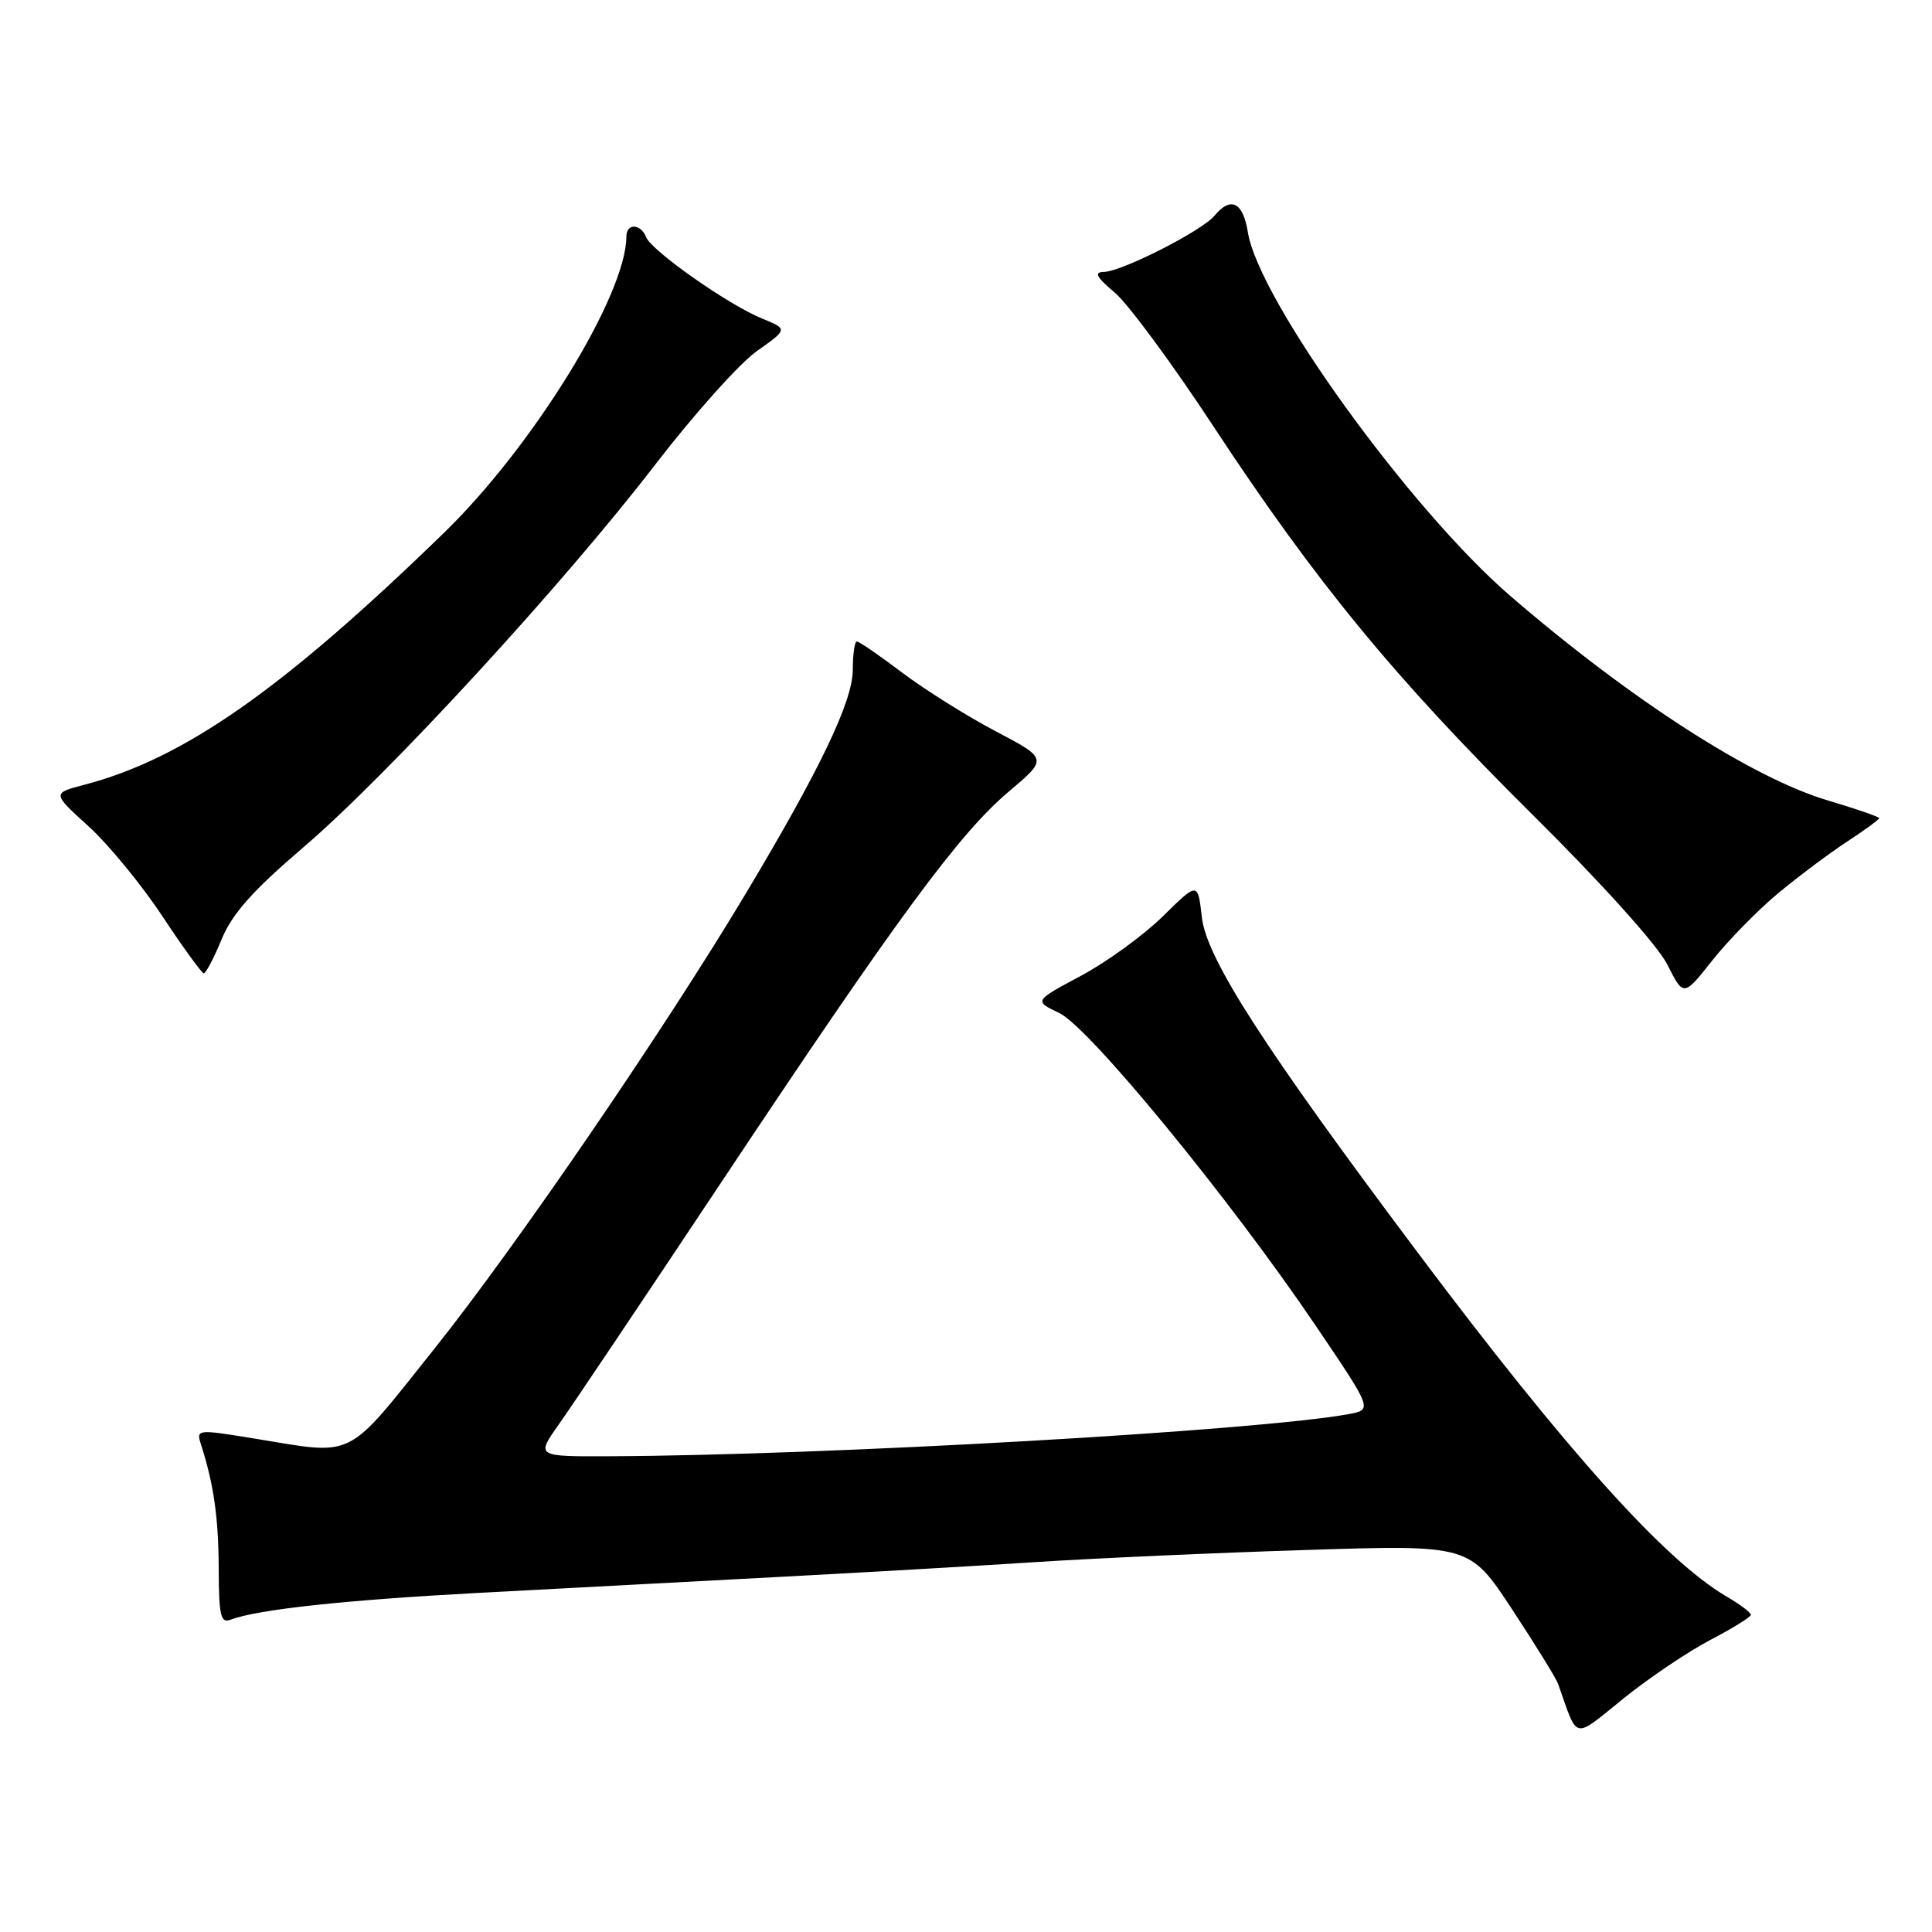 <?xml version="1.0" encoding="UTF-8" standalone="no"?>
<!DOCTYPE svg PUBLIC "-//W3C//DTD SVG 1.1//EN" "http://www.w3.org/Graphics/SVG/1.1/DTD/svg11.dtd" >
<svg xmlns="http://www.w3.org/2000/svg" xmlns:xlink="http://www.w3.org/1999/xlink" version="1.1" viewBox="0 0 256 256">
 <g >
 <path fill="currentColor"
d=" M 226.63 217.30 C 229.58 215.76 232.00 214.26 232.00 213.97 C 232.00 213.67 230.54 212.57 228.75 211.53 C 220.58 206.74 207.49 192.16 187.83 165.94 C 167.47 138.80 159.86 126.98 159.25 121.53 C 158.72 116.85 158.72 116.85 154.09 121.41 C 151.54 123.92 146.66 127.47 143.23 129.30 C 137.00 132.63 137.00 132.63 140.36 134.23 C 144.32 136.12 162.96 158.84 174.33 175.65 C 181.88 186.80 181.88 186.80 178.69 187.38 C 166.62 189.59 109.36 192.85 80.76 192.96 C 71.03 193.00 71.03 193.00 74.04 188.75 C 75.70 186.41 85.44 171.90 95.68 156.50 C 118.90 121.58 127.12 110.41 133.68 104.88 C 138.84 100.53 138.84 100.53 131.94 96.90 C 128.15 94.91 122.58 91.41 119.56 89.14 C 116.55 86.86 113.84 85.00 113.54 85.00 C 113.24 85.00 113.00 86.69 113.00 88.75 C 113.00 92.90 108.69 101.91 98.82 118.40 C 87.94 136.57 68.33 165.23 57.53 178.75 C 45.67 193.61 47.23 192.83 33.74 190.62 C 26.07 189.37 25.98 189.37 26.64 191.43 C 28.33 196.70 28.95 201.06 28.98 207.86 C 29.00 214.09 29.24 215.12 30.55 214.62 C 34.08 213.27 45.58 212.02 63.50 211.06 C 73.95 210.50 91.50 209.57 102.50 208.99 C 113.50 208.41 129.03 207.52 137.00 207.00 C 144.97 206.48 161.23 205.75 173.11 205.38 C 194.73 204.69 194.73 204.69 200.35 213.23 C 203.44 217.93 206.19 222.38 206.46 223.13 C 209.14 230.71 208.33 230.53 215.12 225.06 C 218.50 222.33 223.69 218.84 226.63 217.30 Z  M 235.60 118.37 C 238.30 116.13 242.41 113.05 244.75 111.52 C 247.09 109.99 249.00 108.59 249.00 108.41 C 249.00 108.23 245.92 107.17 242.16 106.05 C 232.15 103.07 215.99 92.65 200.12 78.96 C 186.80 67.47 166.78 39.73 165.35 30.78 C 164.71 26.78 163.10 25.97 160.93 28.58 C 159.27 30.59 148.63 35.99 146.28 36.03 C 144.92 36.05 145.25 36.69 147.72 38.78 C 149.49 40.27 155.37 48.25 160.79 56.50 C 174.32 77.08 184.77 89.81 203.12 108.00 C 212.28 117.08 219.65 125.28 220.92 127.79 C 223.08 132.08 223.08 132.08 226.89 127.26 C 228.99 124.61 232.91 120.61 235.60 118.37 Z  M 29.36 124.48 C 30.75 121.09 33.47 118.03 40.19 112.28 C 51.39 102.71 74.68 77.37 86.87 61.50 C 91.95 54.90 97.97 48.17 100.25 46.55 C 104.41 43.61 104.41 43.61 100.98 42.21 C 96.51 40.39 86.29 33.21 85.60 31.40 C 84.92 29.63 83.00 29.56 83.00 31.32 C 83.00 39.06 70.66 59.12 58.82 70.61 C 37.48 91.35 24.36 100.53 11.20 103.98 C 6.90 105.10 6.90 105.10 11.70 109.46 C 14.34 111.85 18.75 117.22 21.50 121.38 C 24.25 125.54 26.73 128.95 27.00 128.97 C 27.27 128.98 28.34 126.96 29.36 124.48 Z "/>
</g>
</svg>